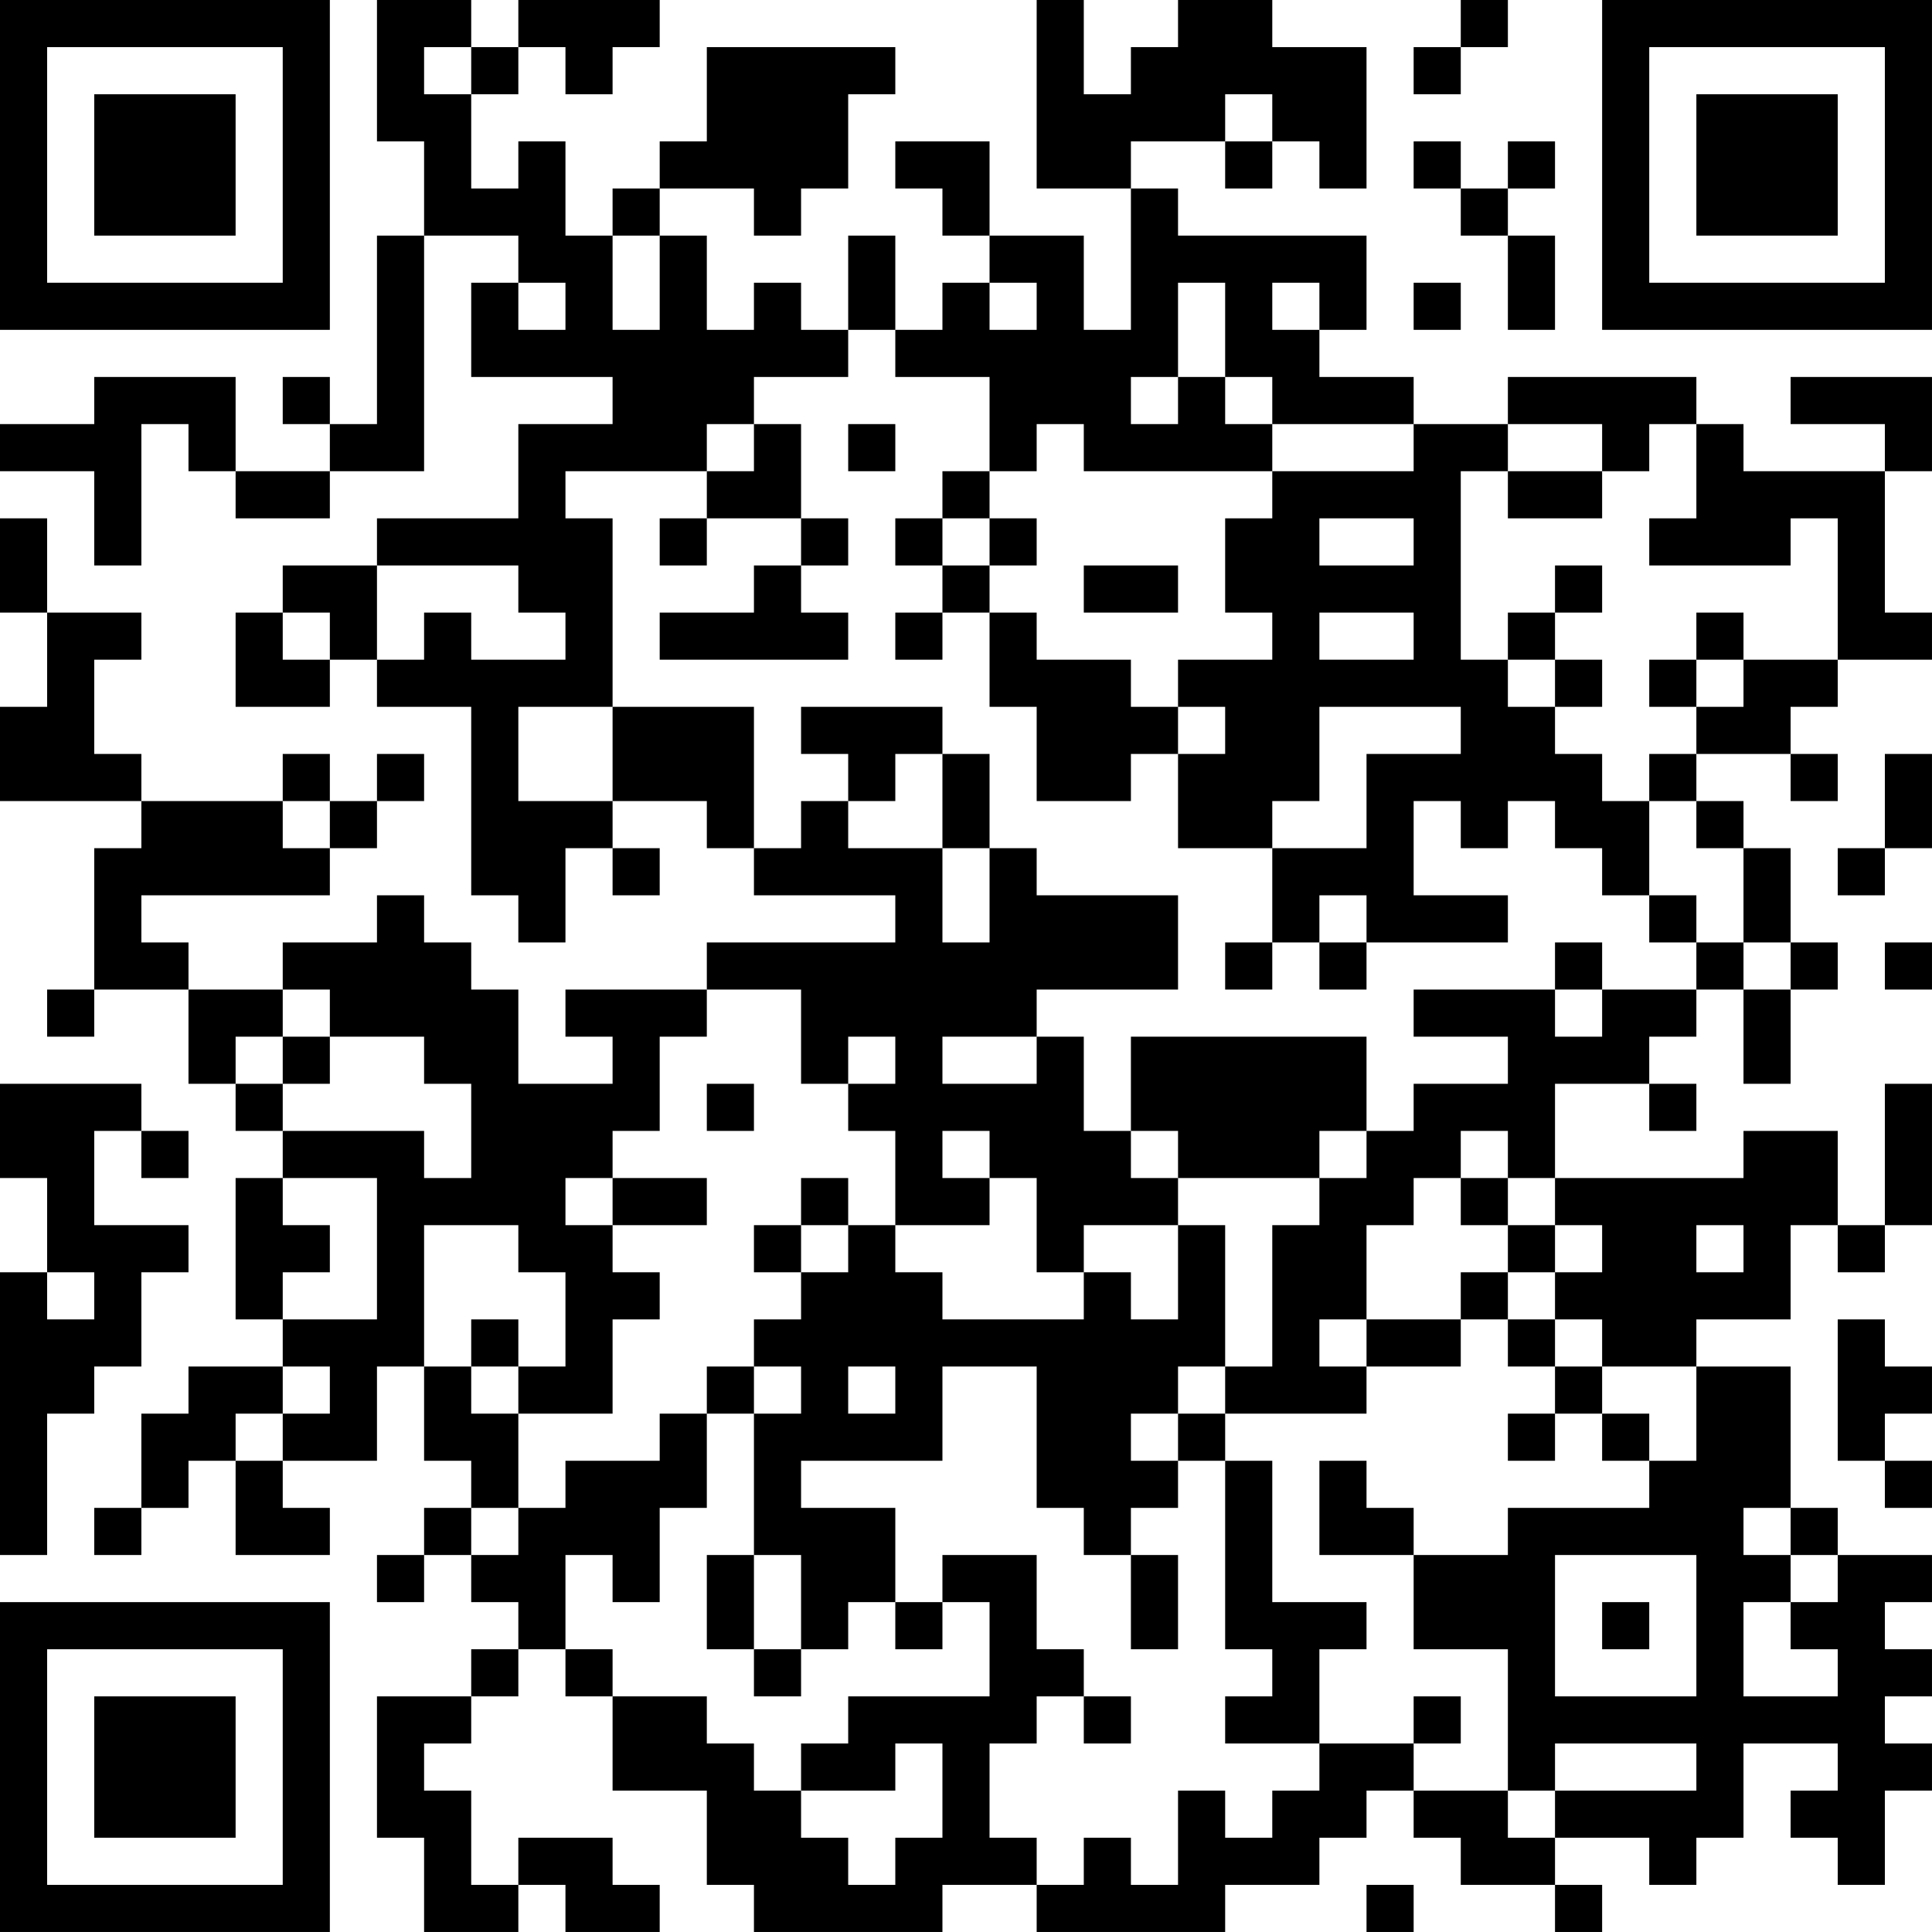 <?xml version="1.0" encoding="UTF-8"?>
<svg xmlns="http://www.w3.org/2000/svg" version="1.1" width="200" height="200" viewBox="0 0 200 200"><rect x="0" y="0" width="200" height="200" fill="#ffffff"/><g transform="scale(4.878)"><g transform="translate(0,0)"><path fill-rule="evenodd" d="M8 0L8 3L9 3L9 5L8 5L8 9L7 9L7 8L6 8L6 9L7 9L7 10L5 10L5 8L2 8L2 9L0 9L0 10L2 10L2 12L3 12L3 9L4 9L4 10L5 10L5 11L7 11L7 10L9 10L9 5L11 5L11 6L10 6L10 8L13 8L13 9L11 9L11 11L8 11L8 12L6 12L6 13L5 13L5 15L7 15L7 14L8 14L8 15L10 15L10 19L11 19L11 20L12 20L12 18L13 18L13 19L14 19L14 18L13 18L13 17L15 17L15 18L16 18L16 19L19 19L19 20L15 20L15 21L12 21L12 22L13 22L13 23L11 23L11 21L10 21L10 20L9 20L9 19L8 19L8 20L6 20L6 21L4 21L4 20L3 20L3 19L7 19L7 18L8 18L8 17L9 17L9 16L8 16L8 17L7 17L7 16L6 16L6 17L3 17L3 16L2 16L2 14L3 14L3 13L1 13L1 11L0 11L0 13L1 13L1 15L0 15L0 17L3 17L3 18L2 18L2 21L1 21L1 22L2 22L2 21L4 21L4 23L5 23L5 24L6 24L6 25L5 25L5 28L6 28L6 29L4 29L4 30L3 30L3 32L2 32L2 33L3 33L3 32L4 32L4 31L5 31L5 33L7 33L7 32L6 32L6 31L8 31L8 29L9 29L9 31L10 31L10 32L9 32L9 33L8 33L8 34L9 34L9 33L10 33L10 34L11 34L11 35L10 35L10 36L8 36L8 39L9 39L9 41L11 41L11 40L12 40L12 41L14 41L14 40L13 40L13 39L11 39L11 40L10 40L10 38L9 38L9 37L10 37L10 36L11 36L11 35L12 35L12 36L13 36L13 38L15 38L15 40L16 40L16 41L20 41L20 40L22 40L22 41L26 41L26 40L28 40L28 39L29 39L29 38L30 38L30 39L31 39L31 40L33 40L33 41L34 41L34 40L33 40L33 39L35 39L35 40L36 40L36 39L37 39L37 37L39 37L39 38L38 38L38 39L39 39L39 40L40 40L40 38L41 38L41 37L40 37L40 36L41 36L41 35L40 35L40 34L41 34L41 33L39 33L39 32L38 32L38 29L36 29L36 28L38 28L38 26L39 26L39 27L40 27L40 26L41 26L41 23L40 23L40 26L39 26L39 24L37 24L37 25L33 25L33 23L35 23L35 24L36 24L36 23L35 23L35 22L36 22L36 21L37 21L37 23L38 23L38 21L39 21L39 20L38 20L38 18L37 18L37 17L36 17L36 16L38 16L38 17L39 17L39 16L38 16L38 15L39 15L39 14L41 14L41 13L40 13L40 10L41 10L41 8L38 8L38 9L40 9L40 10L37 10L37 9L36 9L36 8L32 8L32 9L30 9L30 8L28 8L28 7L29 7L29 5L25 5L25 4L24 4L24 3L26 3L26 4L27 4L27 3L28 3L28 4L29 4L29 1L27 1L27 0L25 0L25 1L24 1L24 2L23 2L23 0L22 0L22 4L24 4L24 7L23 7L23 5L21 5L21 3L19 3L19 4L20 4L20 5L21 5L21 6L20 6L20 7L19 7L19 5L18 5L18 7L17 7L17 6L16 6L16 7L15 7L15 5L14 5L14 4L16 4L16 5L17 5L17 4L18 4L18 2L19 2L19 1L15 1L15 3L14 3L14 4L13 4L13 5L12 5L12 3L11 3L11 4L10 4L10 2L11 2L11 1L12 1L12 2L13 2L13 1L14 1L14 0L11 0L11 1L10 1L10 0ZM31 0L31 1L30 1L30 2L31 2L31 1L32 1L32 0ZM9 1L9 2L10 2L10 1ZM26 2L26 3L27 3L27 2ZM30 3L30 4L31 4L31 5L32 5L32 7L33 7L33 5L32 5L32 4L33 4L33 3L32 3L32 4L31 4L31 3ZM13 5L13 7L14 7L14 5ZM11 6L11 7L12 7L12 6ZM21 6L21 7L22 7L22 6ZM25 6L25 8L24 8L24 9L25 9L25 8L26 8L26 9L27 9L27 10L23 10L23 9L22 9L22 10L21 10L21 8L19 8L19 7L18 7L18 8L16 8L16 9L15 9L15 10L12 10L12 11L13 11L13 15L11 15L11 17L13 17L13 15L16 15L16 18L17 18L17 17L18 17L18 18L20 18L20 20L21 20L21 18L22 18L22 19L25 19L25 21L22 21L22 22L20 22L20 23L22 23L22 22L23 22L23 24L24 24L24 25L25 25L25 26L23 26L23 27L22 27L22 25L21 25L21 24L20 24L20 25L21 25L21 26L19 26L19 24L18 24L18 23L19 23L19 22L18 22L18 23L17 23L17 21L15 21L15 22L14 22L14 24L13 24L13 25L12 25L12 26L13 26L13 27L14 27L14 28L13 28L13 30L11 30L11 29L12 29L12 27L11 27L11 26L9 26L9 29L10 29L10 30L11 30L11 32L10 32L10 33L11 33L11 32L12 32L12 31L14 31L14 30L15 30L15 32L14 32L14 34L13 34L13 33L12 33L12 35L13 35L13 36L15 36L15 37L16 37L16 38L17 38L17 39L18 39L18 40L19 40L19 39L20 39L20 37L19 37L19 38L17 38L17 37L18 37L18 36L21 36L21 34L20 34L20 33L22 33L22 35L23 35L23 36L22 36L22 37L21 37L21 39L22 39L22 40L23 40L23 39L24 39L24 40L25 40L25 38L26 38L26 39L27 39L27 38L28 38L28 37L30 37L30 38L32 38L32 39L33 39L33 38L36 38L36 37L33 37L33 38L32 38L32 35L30 35L30 33L32 33L32 32L35 32L35 31L36 31L36 29L34 29L34 28L33 28L33 27L34 27L34 26L33 26L33 25L32 25L32 24L31 24L31 25L30 25L30 26L29 26L29 28L28 28L28 29L29 29L29 30L26 30L26 29L27 29L27 26L28 26L28 25L29 25L29 24L30 24L30 23L32 23L32 22L30 22L30 21L33 21L33 22L34 22L34 21L36 21L36 20L37 20L37 21L38 21L38 20L37 20L37 18L36 18L36 17L35 17L35 16L36 16L36 15L37 15L37 14L39 14L39 11L38 11L38 12L35 12L35 11L36 11L36 9L35 9L35 10L34 10L34 9L32 9L32 10L31 10L31 14L32 14L32 15L33 15L33 16L34 16L34 17L35 17L35 19L34 19L34 18L33 18L33 17L32 17L32 18L31 18L31 17L30 17L30 19L32 19L32 20L29 20L29 19L28 19L28 20L27 20L27 18L29 18L29 16L31 16L31 15L28 15L28 17L27 17L27 18L25 18L25 16L26 16L26 15L25 15L25 14L27 14L27 13L26 13L26 11L27 11L27 10L30 10L30 9L27 9L27 8L26 8L26 6ZM27 6L27 7L28 7L28 6ZM30 6L30 7L31 7L31 6ZM16 9L16 10L15 10L15 11L14 11L14 12L15 12L15 11L17 11L17 12L16 12L16 13L14 13L14 14L18 14L18 13L17 13L17 12L18 12L18 11L17 11L17 9ZM18 9L18 10L19 10L19 9ZM20 10L20 11L19 11L19 12L20 12L20 13L19 13L19 14L20 14L20 13L21 13L21 15L22 15L22 17L24 17L24 16L25 16L25 15L24 15L24 14L22 14L22 13L21 13L21 12L22 12L22 11L21 11L21 10ZM32 10L32 11L34 11L34 10ZM20 11L20 12L21 12L21 11ZM28 11L28 12L30 12L30 11ZM8 12L8 14L9 14L9 13L10 13L10 14L12 14L12 13L11 13L11 12ZM23 12L23 13L25 13L25 12ZM33 12L33 13L32 13L32 14L33 14L33 15L34 15L34 14L33 14L33 13L34 13L34 12ZM6 13L6 14L7 14L7 13ZM28 13L28 14L30 14L30 13ZM36 13L36 14L35 14L35 15L36 15L36 14L37 14L37 13ZM17 15L17 16L18 16L18 17L19 17L19 16L20 16L20 18L21 18L21 16L20 16L20 15ZM40 16L40 18L39 18L39 19L40 19L40 18L41 18L41 16ZM6 17L6 18L7 18L7 17ZM35 19L35 20L36 20L36 19ZM26 20L26 21L27 21L27 20ZM28 20L28 21L29 21L29 20ZM33 20L33 21L34 21L34 20ZM40 20L40 21L41 21L41 20ZM6 21L6 22L5 22L5 23L6 23L6 24L9 24L9 25L10 25L10 23L9 23L9 22L7 22L7 21ZM6 22L6 23L7 23L7 22ZM24 22L24 24L25 24L25 25L28 25L28 24L29 24L29 22ZM0 23L0 25L1 25L1 27L0 27L0 33L1 33L1 30L2 30L2 29L3 29L3 27L4 27L4 26L2 26L2 24L3 24L3 25L4 25L4 24L3 24L3 23ZM15 23L15 24L16 24L16 23ZM6 25L6 26L7 26L7 27L6 27L6 28L8 28L8 25ZM13 25L13 26L15 26L15 25ZM17 25L17 26L16 26L16 27L17 27L17 28L16 28L16 29L15 29L15 30L16 30L16 33L15 33L15 35L16 35L16 36L17 36L17 35L18 35L18 34L19 34L19 35L20 35L20 34L19 34L19 32L17 32L17 31L20 31L20 29L22 29L22 32L23 32L23 33L24 33L24 35L25 35L25 33L24 33L24 32L25 32L25 31L26 31L26 35L27 35L27 36L26 36L26 37L28 37L28 35L29 35L29 34L27 34L27 31L26 31L26 30L25 30L25 29L26 29L26 26L25 26L25 28L24 28L24 27L23 27L23 28L20 28L20 27L19 27L19 26L18 26L18 25ZM31 25L31 26L32 26L32 27L31 27L31 28L29 28L29 29L31 29L31 28L32 28L32 29L33 29L33 30L32 30L32 31L33 31L33 30L34 30L34 31L35 31L35 30L34 30L34 29L33 29L33 28L32 28L32 27L33 27L33 26L32 26L32 25ZM17 26L17 27L18 27L18 26ZM36 26L36 27L37 27L37 26ZM1 27L1 28L2 28L2 27ZM10 28L10 29L11 29L11 28ZM39 28L39 31L40 31L40 32L41 32L41 31L40 31L40 30L41 30L41 29L40 29L40 28ZM6 29L6 30L5 30L5 31L6 31L6 30L7 30L7 29ZM16 29L16 30L17 30L17 29ZM18 29L18 30L19 30L19 29ZM24 30L24 31L25 31L25 30ZM28 31L28 33L30 33L30 32L29 32L29 31ZM37 32L37 33L38 33L38 34L37 34L37 36L39 36L39 35L38 35L38 34L39 34L39 33L38 33L38 32ZM16 33L16 35L17 35L17 33ZM33 33L33 36L36 36L36 33ZM34 34L34 35L35 35L35 34ZM23 36L23 37L24 37L24 36ZM30 36L30 37L31 37L31 36ZM29 40L29 41L30 41L30 40ZM0 0L0 7L7 7L7 0ZM1 1L1 6L6 6L6 1ZM2 2L2 5L5 5L5 2ZM34 0L34 7L41 7L41 0ZM35 1L35 6L40 6L40 1ZM36 2L36 5L39 5L39 2ZM0 34L0 41L7 41L7 34ZM1 35L1 40L6 40L6 35ZM2 36L2 39L5 39L5 36Z" fill="#000000"/></g></g></svg>

